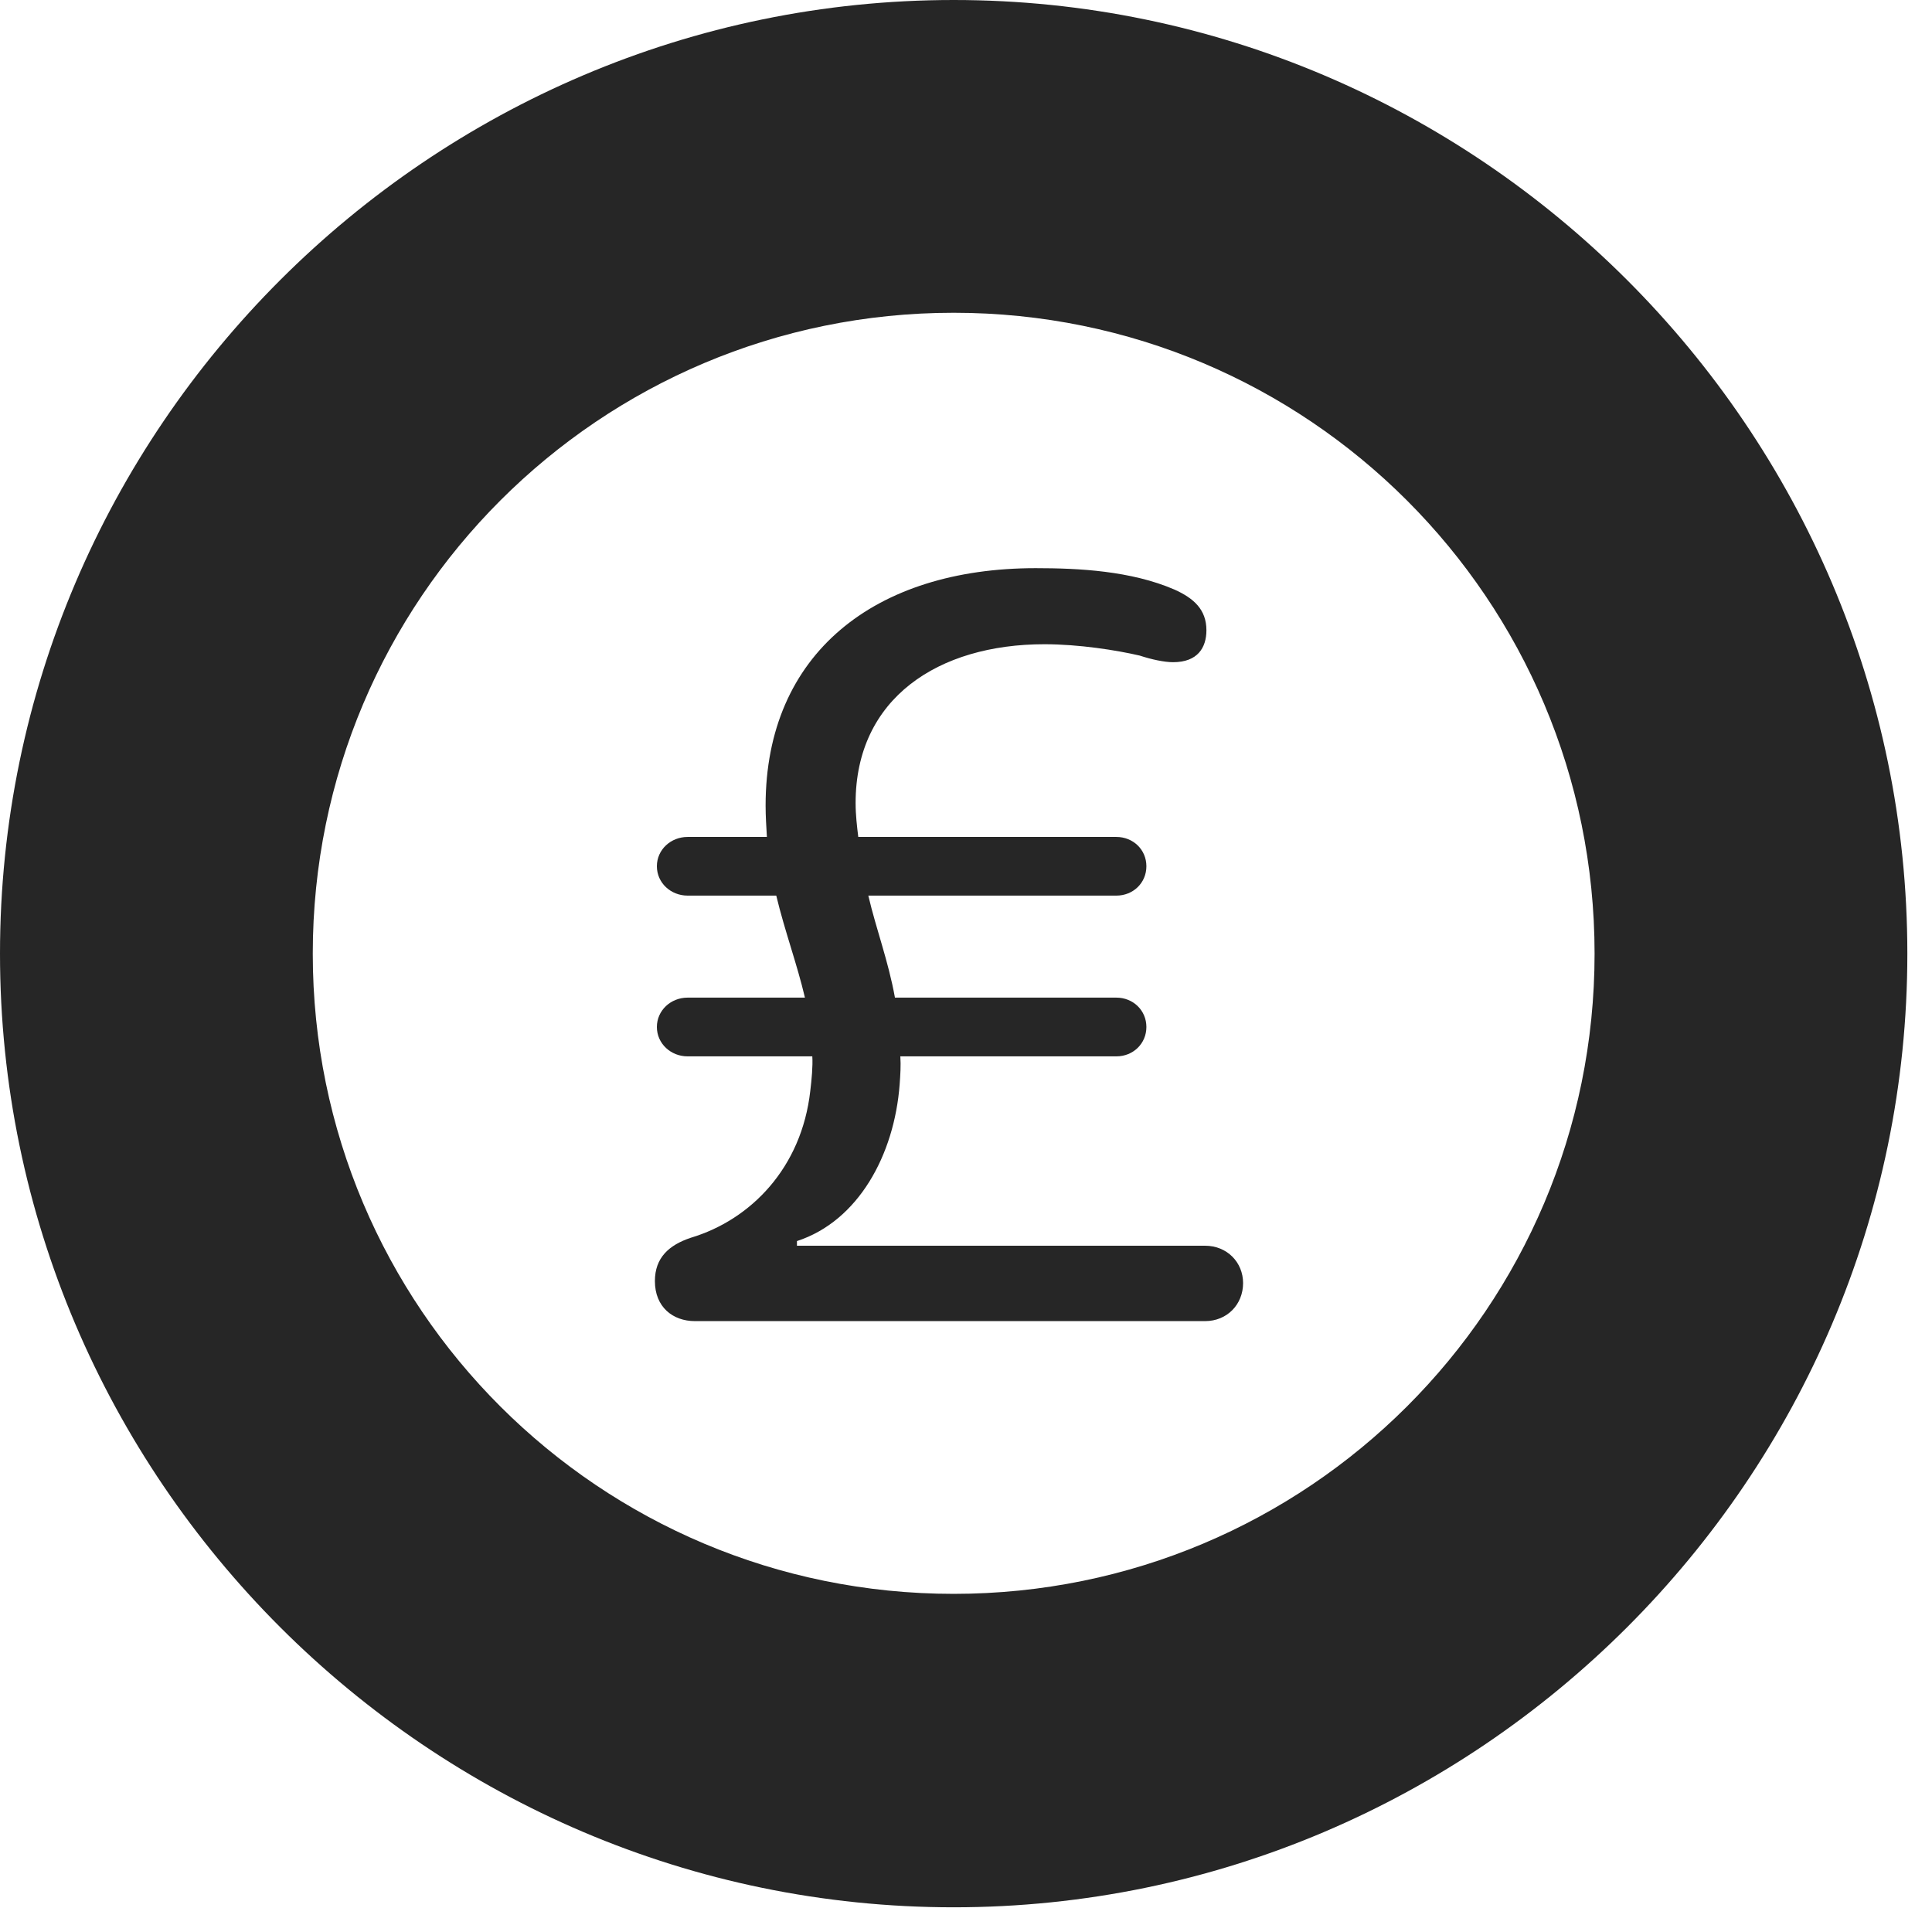 <?xml version="1.0" encoding="UTF-8"?>
<!--Generator: Apple Native CoreSVG 326-->
<!DOCTYPE svg
PUBLIC "-//W3C//DTD SVG 1.1//EN"
       "http://www.w3.org/Graphics/SVG/1.1/DTD/svg11.dtd">
<svg version="1.1" xmlns="http://www.w3.org/2000/svg" xmlns:xlink="http://www.w3.org/1999/xlink" viewBox="0 0 28.291 27.939">
 <g>
  <rect height="27.939" opacity="0" width="28.291" x="0" y="0"/>
  <path d="M13.965 27.93C21.641 27.93 27.93 21.65 27.93 13.965C27.93 6.279 21.641 0 13.965 0C6.289 0 0 6.279 0 13.965C0 21.65 6.289 27.93 13.965 27.93ZM13.965 23.34C8.779 23.34 4.58 19.15 4.58 13.965C4.58 8.779 8.779 4.58 13.965 4.58C19.15 4.58 23.35 8.779 23.35 13.965C23.35 19.15 19.15 23.34 13.965 23.34Z" fill="black" fill-opacity="0.85"/>
  <path d="M10.176 19.346L17.646 19.346C17.969 19.346 18.203 19.102 18.203 18.789C18.203 18.486 17.969 18.242 17.646 18.242L11.67 18.242L11.67 18.174C12.568 17.881 13.096 16.914 13.174 15.879C13.184 15.742 13.193 15.605 13.184 15.469L16.348 15.469C16.592 15.469 16.787 15.283 16.787 15.039C16.787 14.795 16.592 14.609 16.348 14.609L13.105 14.609C13.008 14.072 12.832 13.613 12.715 13.115L16.348 13.115C16.592 13.115 16.787 12.93 16.787 12.685C16.787 12.441 16.592 12.256 16.348 12.256L12.568 12.256C12.549 12.1 12.529 11.934 12.529 11.758C12.529 10.225 13.74 9.434 15.293 9.434C15.801 9.434 16.348 9.521 16.689 9.6C16.865 9.658 17.051 9.697 17.178 9.697C17.539 9.697 17.666 9.482 17.666 9.229C17.666 8.926 17.48 8.76 17.197 8.633C16.562 8.359 15.801 8.32 15.166 8.32C12.812 8.32 11.211 9.57 11.211 11.797C11.211 11.953 11.221 12.1 11.23 12.256L10.068 12.256C9.824 12.256 9.619 12.441 9.619 12.685C9.619 12.93 9.824 13.115 10.068 13.115L11.367 13.115C11.494 13.643 11.67 14.111 11.787 14.609L10.068 14.609C9.824 14.609 9.619 14.795 9.619 15.039C9.619 15.283 9.824 15.469 10.068 15.469L11.895 15.469C11.904 15.615 11.885 15.81 11.865 15.977C11.738 17.1 10.996 17.861 10.117 18.125C9.795 18.232 9.59 18.418 9.59 18.76C9.59 19.141 9.854 19.346 10.176 19.346Z" fill="black" fill-opacity="0.85"/>
 </g>
</svg>
